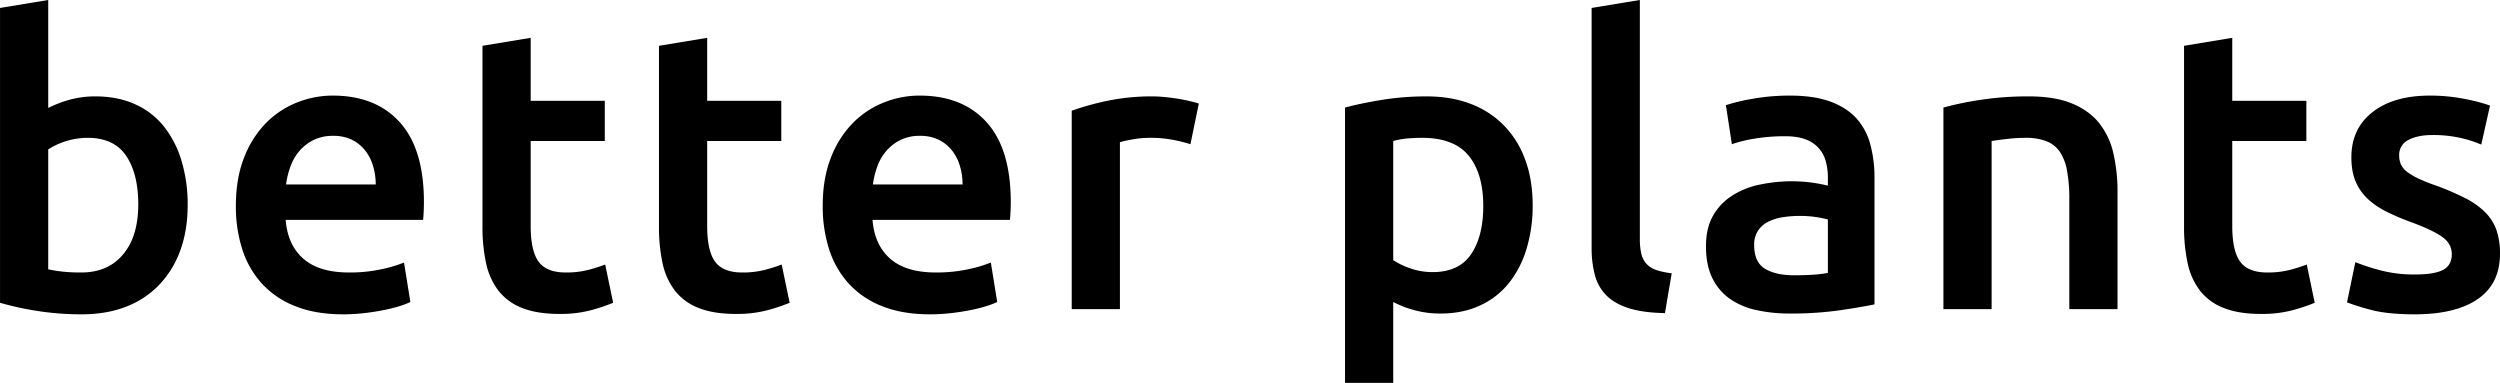 <svg xmlns="http://www.w3.org/2000/svg" width="159.94" height="24.494" viewBox="0 0 1895.026 290.219">
  <defs>
    <style>
      .cls-1 {
        fill-rule: evenodd;
      }
    </style>
  </defs>
  <path id="better_plants" data-name="better plants" class="cls-1" d="M611.908,761.938q-11.481,13.746-31.71,13.741a125.566,125.566,0,0,1-14.949-.755,99.552,99.552,0,0,1-10.117-1.661v-90.9a56,56,0,0,1,29.9-8.758q19.932,0,29.143,13.59t9.211,36.844Q623.384,748.2,611.908,761.938Zm44.243-70.97a77.4,77.4,0,0,0-13.439-26.123,58.289,58.289,0,0,0-21.895-16.761Q607.68,642.2,591.07,642.2a71.844,71.844,0,0,0-20.385,2.718,86.662,86.662,0,0,0-15.553,6.04V569.111l-36.542,6.04v223.48a215.726,215.726,0,0,0,27.331,6.04,212.076,212.076,0,0,0,34.579,2.718q18.721,0,33.522-5.738a68.892,68.892,0,0,0,25.217-16.61,74.044,74.044,0,0,0,16.006-26.123q5.584-15.246,5.587-34.277A114.476,114.476,0,0,0,656.151,690.968ZM702.2,758.012A70.486,70.486,0,0,0,717,783.984,67.4,67.4,0,0,0,742.37,801.2q15.4,6.186,36.24,6.191a139.585,139.585,0,0,0,16.006-.906q7.85-.906,14.647-2.265a117,117,0,0,0,12.08-3.02,57.889,57.889,0,0,0,8.305-3.171l-4.832-29.9a100.014,100.014,0,0,1-17.365,5.134,113.508,113.508,0,0,1-24.311,2.416q-22.65,0-34.579-10.419t-13.439-29.445h104.19q0.3-3.015.453-6.8t0.151-6.795q0-40.161-18.271-60.4t-50.887-20.234a73,73,0,0,0-27.18,5.285,68.09,68.09,0,0,0-23.556,15.7A76.7,76.7,0,0,0,703.563,688.7q-6.193,15.707-6.191,36.542A105.983,105.983,0,0,0,702.2,758.012Zm33.22-49.075a63.649,63.649,0,0,1,3.322-13.59,37.97,37.97,0,0,1,6.8-11.778,33.716,33.716,0,0,1,10.721-8.3,32.688,32.688,0,0,1,14.8-3.171,31.8,31.8,0,0,1,14.043,2.869,29.32,29.32,0,0,1,9.966,7.852,34.632,34.632,0,0,1,6.191,11.778,48.139,48.139,0,0,1,2.114,14.345h-67.95Zm148.886,31.71a129.451,129.451,0,0,0,2.718,27.935,52.045,52.045,0,0,0,9.362,20.838,41.621,41.621,0,0,0,17.969,13.137q11.325,4.53,28.237,4.53a90.437,90.437,0,0,0,24.16-2.869,136.968,136.968,0,0,0,16.61-5.587l-6.04-28.992a118.534,118.534,0,0,1-12.231,3.926,66.862,66.862,0,0,1-17.667,2.114q-14.5,0-20.536-8.154t-6.04-27.18V676.019h56.172v-30.5H920.852V597.8l-36.542,6.04V740.647Zm133.79,0a129.608,129.608,0,0,0,2.71,27.935,52.041,52.041,0,0,0,9.37,20.838,41.556,41.556,0,0,0,17.96,13.137q11.325,4.53,28.24,4.53a90.442,90.442,0,0,0,24.16-2.869,137.209,137.209,0,0,0,16.61-5.587l-6.04-28.992a118.827,118.827,0,0,1-12.23,3.926,66.833,66.833,0,0,1-17.67,2.114q-14.49,0-20.53-8.154t-6.04-27.18V676.019h56.17v-30.5h-56.17V597.8l-36.54,6.04V740.647Zm128.95,17.365a70.574,70.574,0,0,0,14.8,25.972,67.36,67.36,0,0,0,25.37,17.214q15.4,6.186,36.24,6.191a139.454,139.454,0,0,0,16-.906q7.86-.906,14.65-2.265a116.671,116.671,0,0,0,12.08-3.02,58.224,58.224,0,0,0,8.31-3.171l-4.84-29.9a99.641,99.641,0,0,1-17.36,5.134,113.465,113.465,0,0,1-24.31,2.416q-22.65,0-34.58-10.419t-13.44-29.445h104.19q0.3-3.015.45-6.8t0.15-6.795q0-40.161-18.27-60.4t-50.88-20.234a72.945,72.945,0,0,0-27.18,5.285,68.106,68.106,0,0,0-23.56,15.7,76.745,76.745,0,0,0-16.46,26.123q-6.2,15.707-6.19,36.542A106.073,106.073,0,0,0,1147.05,758.012Zm33.22-49.075a64.247,64.247,0,0,1,3.32-13.59,38.022,38.022,0,0,1,6.8-11.778,33.734,33.734,0,0,1,10.72-8.3,32.7,32.7,0,0,1,14.8-3.171,31.784,31.784,0,0,1,14.04,2.869,29.315,29.315,0,0,1,9.97,7.852,34.578,34.578,0,0,1,6.19,11.778,48.009,48.009,0,0,1,2.11,14.345h-67.95Zm247.04-61.306q-2.715-.906-7.25-1.963t-9.36-1.812c-3.22-.5-6.45-0.906-9.67-1.208s-6.04-.453-8.45-0.453a164.887,164.887,0,0,0-35.18,3.473,201.9,201.9,0,0,0-26.43,7.4v150.4h36.54V676.925a77.567,77.567,0,0,1,9.52-2.114,73.71,73.71,0,0,1,12.83-1.208,92.331,92.331,0,0,1,18.57,1.661,117.2,117.2,0,0,1,12.54,3.171Zm206.41,114.156q-9.21,13.59-29.14,13.59a50.063,50.063,0,0,1-17.06-2.869,56.305,56.305,0,0,1-12.84-6.191v-90.3a58.986,58.986,0,0,1,11.02-1.963q5.6-.453,10.72-0.453,24.465,0,35.49,13.59t11.02,38.052Q1642.93,748.2,1633.72,761.787Zm41.07-71.423a72.531,72.531,0,0,0-16-25.972,70.011,70.011,0,0,0-25.22-16.459q-14.8-5.733-33.52-5.738a209.334,209.334,0,0,0-34.43,2.718q-16.3,2.718-27.48,5.738V859.333h36.54V798.027a76.629,76.629,0,0,0,15.4,6.04,73.469,73.469,0,0,0,20.54,2.718q16.605,0,29.75-6.04a59.719,59.719,0,0,0,21.89-16.912,77.4,77.4,0,0,0,13.44-25.972,111.8,111.8,0,0,0,4.68-33.22Q1680.38,705.615,1674.79,690.364Zm110.99,85.919a57.641,57.641,0,0,1-11.93-2.567,16.87,16.87,0,0,1-7.4-4.832,17.937,17.937,0,0,1-3.78-7.7,50.4,50.4,0,0,1-1.05-11.174v-180.9l-36.55,6.04v181.8a78.359,78.359,0,0,0,2.57,20.989,33.64,33.64,0,0,0,8.91,15.4q6.345,6.194,17.06,9.513t27.03,3.624Zm70.66-3.473q-8.145-4.983-8.15-17.969a18.937,18.937,0,0,1,3.02-11.023,20.3,20.3,0,0,1,8-6.795,38.159,38.159,0,0,1,11.18-3.322,84.261,84.261,0,0,1,12.23-.906,81.644,81.644,0,0,1,12.68.906,71.63,71.63,0,0,1,8.76,1.812v40.468q-8.76,1.812-25.67,1.812Q1864.6,777.793,1856.44,772.81Zm-9.36-128.8a144.412,144.412,0,0,0-20.23,4.832l4.53,29.6a102.03,102.03,0,0,1,17.21-4.228,138.1,138.1,0,0,1,23.26-1.812q9.345,0,15.55,2.416a24.18,24.18,0,0,1,15.25,16.912,47.592,47.592,0,0,1,1.51,12.08v6.04a119.155,119.155,0,0,0-14.19-2.567,113.476,113.476,0,0,0-12.69-.755,118.281,118.281,0,0,0-24.91,2.567,62.078,62.078,0,0,0-20.99,8.456,43.386,43.386,0,0,0-14.35,15.251q-5.28,9.365-5.28,22.952,0,14.2,4.68,23.858a41.237,41.237,0,0,0,12.98,15.7,54.617,54.617,0,0,0,20.09,8.758,115.5,115.5,0,0,0,25.97,2.718,260.993,260.993,0,0,0,38.5-2.567q17.07-2.562,25.52-4.379V704.105a96.588,96.588,0,0,0-3.17-25.519,47.522,47.522,0,0,0-10.57-19.781q-7.395-8.154-19.78-12.684t-30.5-4.53A158.835,158.835,0,0,0,1847.08,644.007Zm144.66,159.456h36.54V676.019q3.63-.6,11.17-1.51a121.8,121.8,0,0,1,14.5-.906,43.381,43.381,0,0,1,15.86,2.567,21.759,21.759,0,0,1,10.26,8.154,38.3,38.3,0,0,1,5.44,14.5,120.627,120.627,0,0,1,1.66,21.593v83.05h36.54V714.675a127.882,127.882,0,0,0-3.17-29.445,56.533,56.533,0,0,0-10.87-22.952q-7.7-9.513-20.69-14.8t-32.31-5.285a236.855,236.855,0,0,0-37.45,2.718,244.93,244.93,0,0,0-27.48,5.738V803.463Zm182.4-62.816a129.57,129.57,0,0,0,2.72,27.935,52.029,52.029,0,0,0,9.36,20.838,41.648,41.648,0,0,0,17.97,13.137q11.325,4.53,28.24,4.53a90.442,90.442,0,0,0,24.16-2.869,137.209,137.209,0,0,0,16.61-5.587l-6.04-28.992a118.827,118.827,0,0,1-12.23,3.926,66.833,66.833,0,0,1-17.67,2.114q-14.49,0-20.53-8.154t-6.04-27.18V676.019h56.17v-30.5h-56.17V597.8l-36.55,6.04V740.647Zm149.34,33.522a163.726,163.726,0,0,1-19.48-6.342l-6.34,30.5a172.06,172.06,0,0,0,17.82,5.587q12.69,3.468,33.52,3.473,31.11,0,47.87-11.627t16.76-34.277a53.719,53.719,0,0,0-2.72-18.12,36.111,36.111,0,0,0-8.61-13.439,59.606,59.606,0,0,0-14.94-10.57,203.839,203.839,0,0,0-22.05-9.513,134.794,134.794,0,0,1-13.29-5.285,48.005,48.005,0,0,1-8.76-5.134,15,15,0,0,1-4.68-5.587,16.849,16.849,0,0,1-1.36-6.946,12.4,12.4,0,0,1,6.95-11.627q6.945-3.772,18.12-3.775a93.073,93.073,0,0,1,21.74,2.265,89.789,89.789,0,0,1,15.41,4.983l6.64-29.6a129.773,129.773,0,0,0-19.03-4.983,133.879,133.879,0,0,0-26.57-2.567q-27.495,0-43.49,12.533T2300.98,688.4q0,11.177,3.48,18.875a38.9,38.9,0,0,0,9.51,13.137,62.324,62.324,0,0,0,14.34,9.513,184.836,184.836,0,0,0,18.28,7.7q16.3,6.045,23.4,11.174t7.1,12.986q0,8.458-6.65,11.929t-21.14,3.473A100.409,100.409,0,0,1,2323.48,774.169Z" transform="translate(-518.594 -569.125)"/>
</svg>
